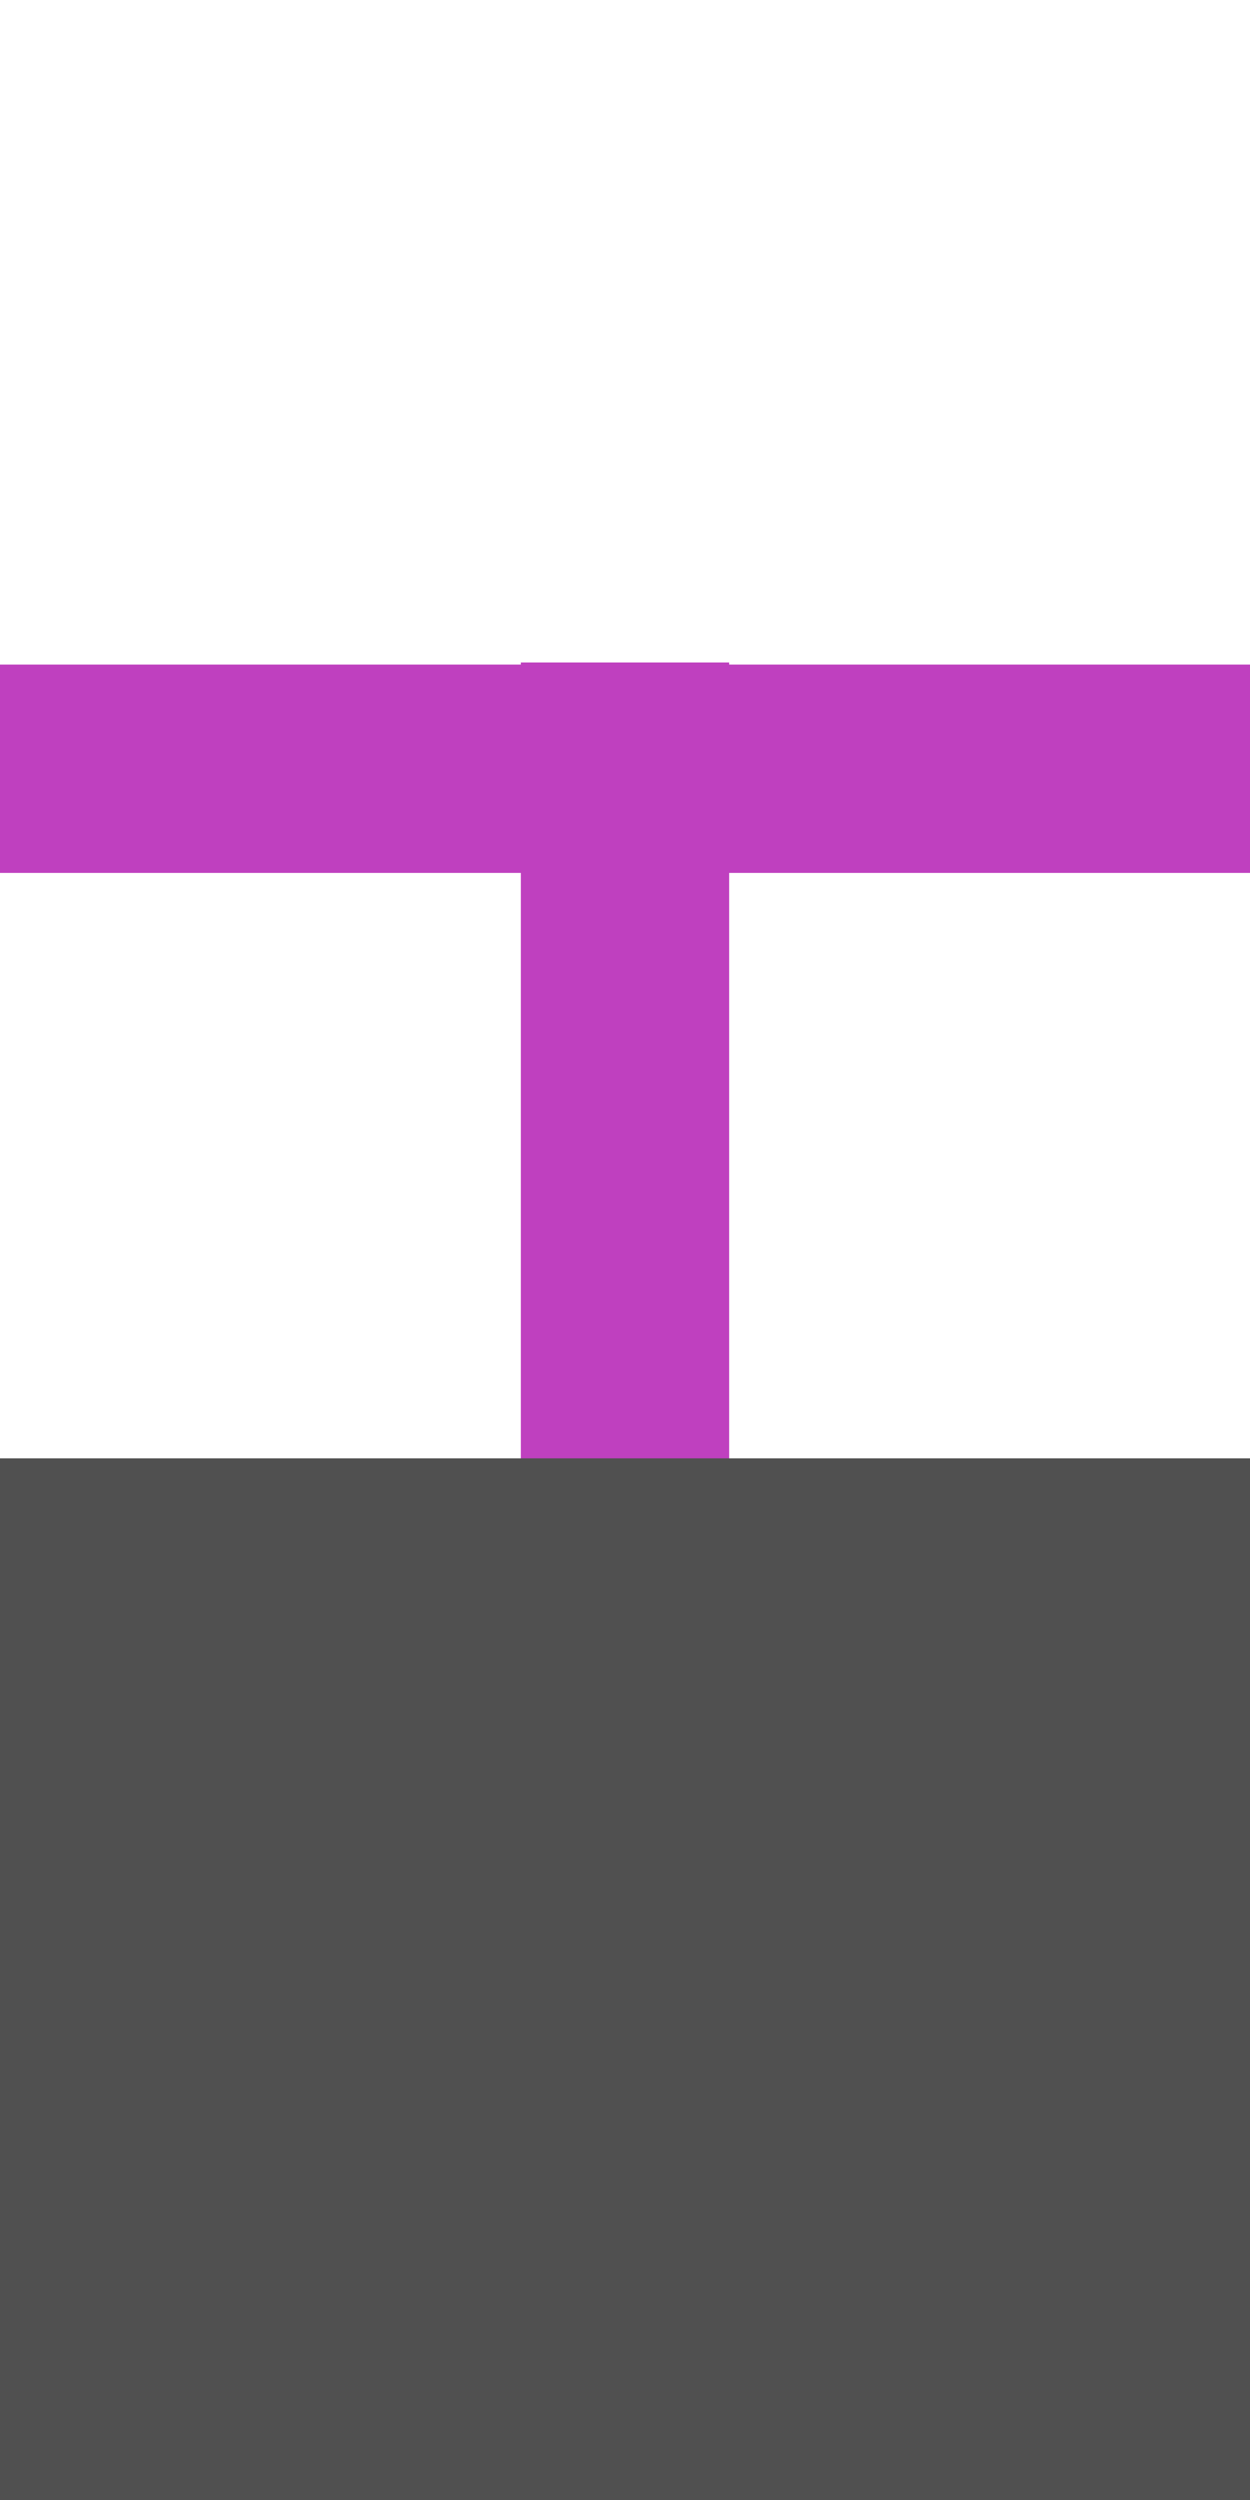 
<svg xmlns="http://www.w3.org/2000/svg" version="1.1" xmlns:xlink="http://www.w3.org/1999/xlink" preserveAspectRatio="none" x="0px" y="0px" width="30px" height="60px" viewBox="0 -30 30 60">
<path fill="#BF40BF" stroke="none" d="
M 17.5 -14.1
L 12.5 -14.1 12.5 -14.05 0 -14.05 0 -9.05 12.5 -9.05 12.5 15.9 17.5 15.9 17.5 -9.05 30 -9.05 30 -14.05 17.5 -14.05 17.5 -14.1 Z"/>
<path fill="#505050" stroke="none" d="
M 0 5
L 0 30 30 30 30 5 0 5 Z"/>
</svg>
